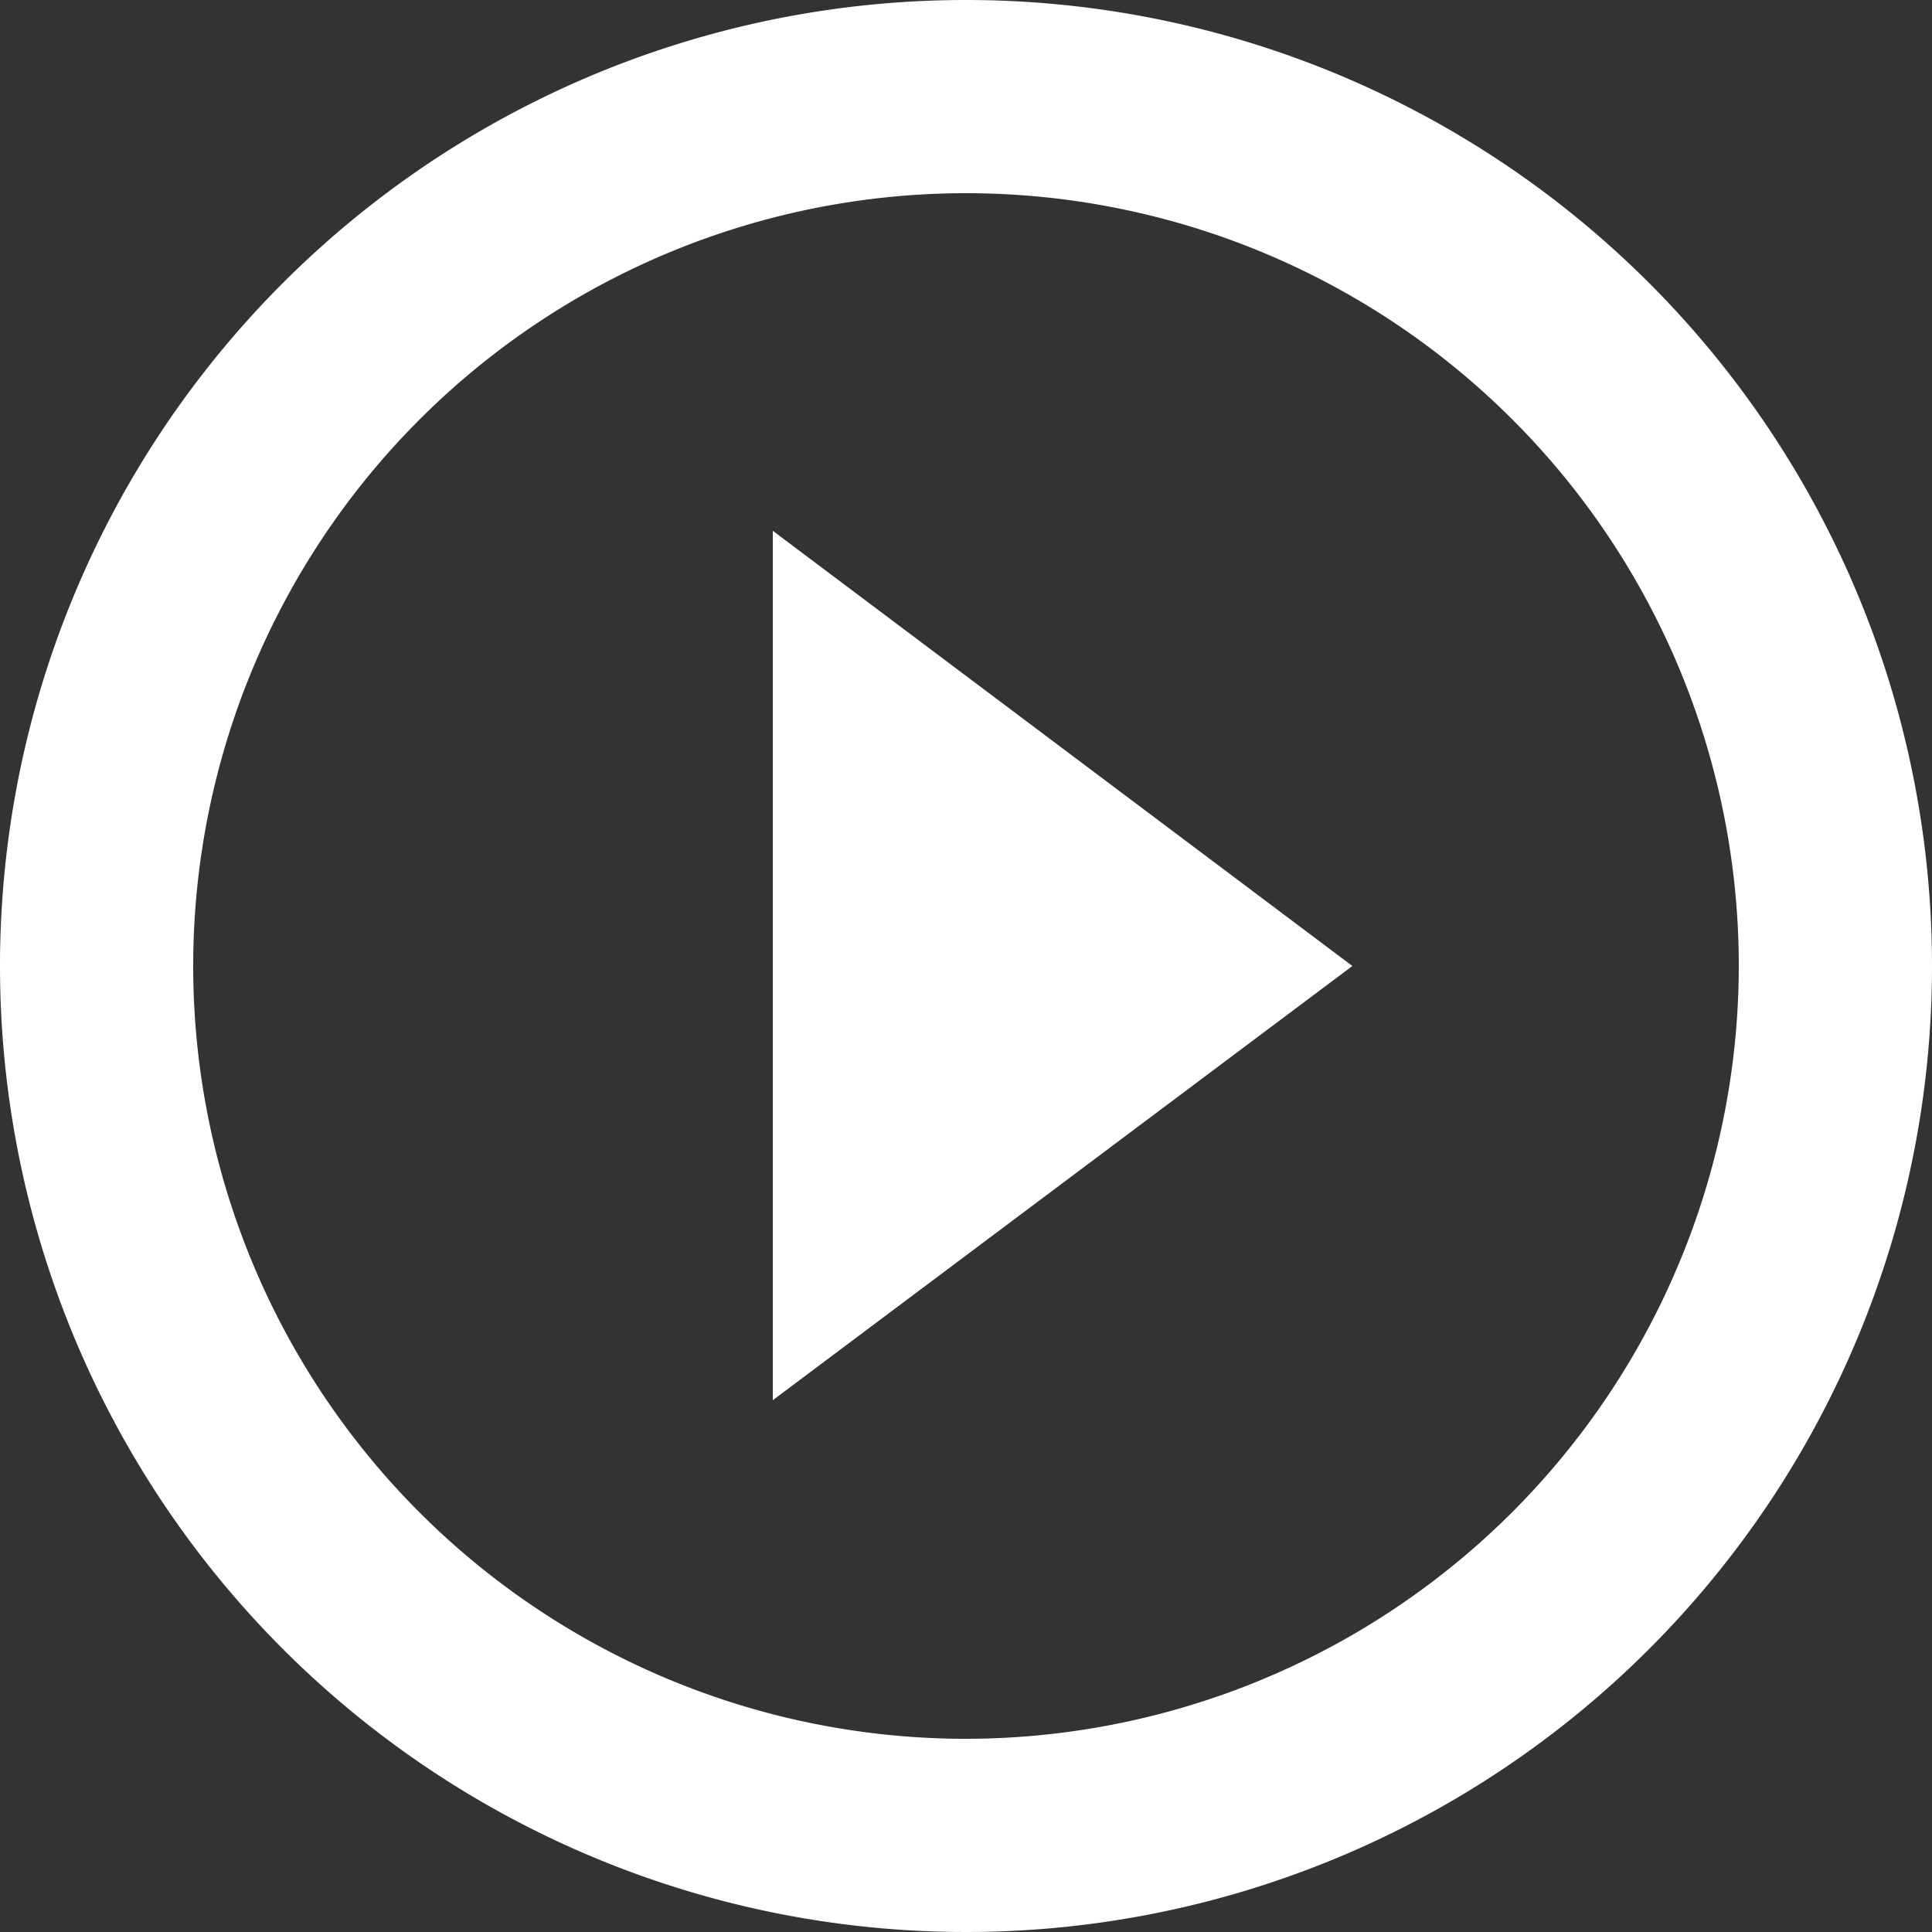 <svg xmlns="http://www.w3.org/2000/svg" width="19" height="19" viewBox="0 0 19 19">
  <rect x="0" y="0" width="19" height="19" fill="#333333" stroke="none"/>
<defs>
    <style>
      .cls-1 {
        fill: #fff;
        fill-rule: evenodd;
      }
    </style>
  </defs>
  <path id="Shape" class="cls-1" d="M719.6,1644.77l5.7-4.27-5.7-4.28v8.55Zm1.9-13.77a9.5,9.5,0,1,0,9.5,9.5A9.5,9.5,0,0,0,721.5,1631Zm0,17.1a7.6,7.6,0,1,1,7.6-7.6A7.609,7.609,0,0,1,721.5,1648.1Z" transform="translate(-712 -1631)"/>
</svg>
